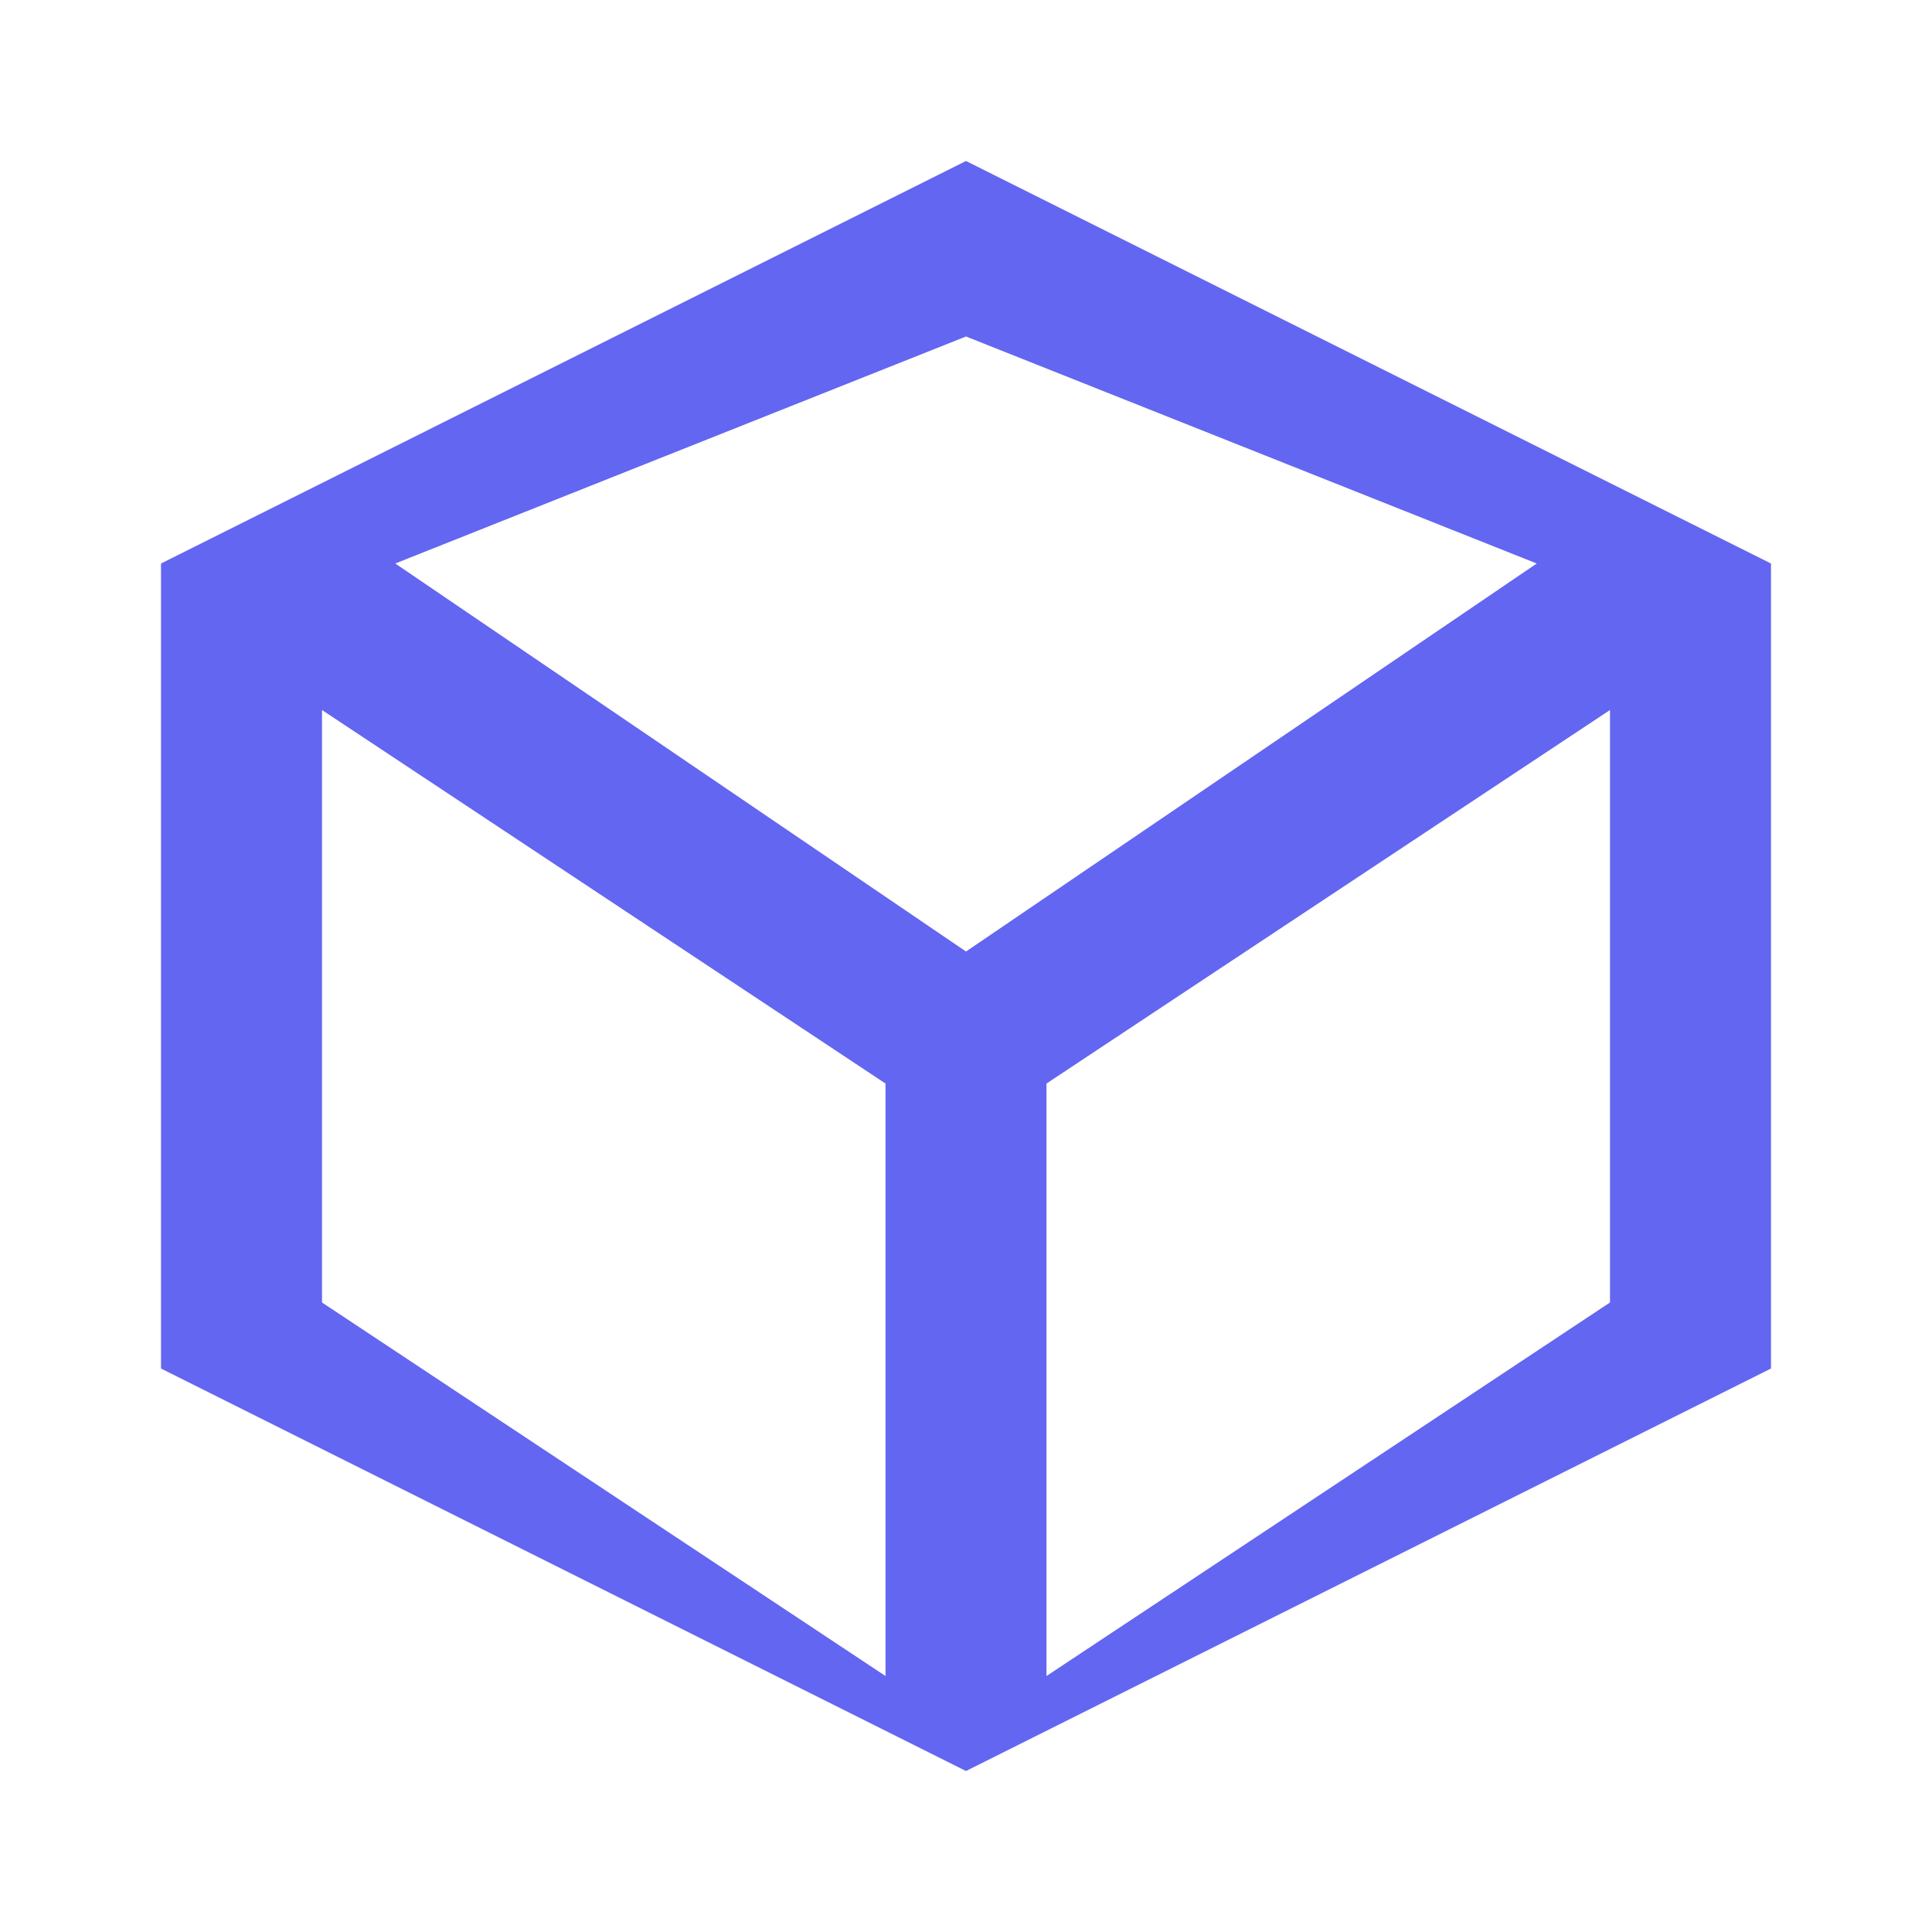 
<svg width="40" height="40" viewBox="0 0 24 24" fill="none" xmlns="http://www.w3.org/2000/svg">
  <path fill="#6366f1" d="M12 2L2 7v10l10 5 10-5V7L12 2zm0 2.18L19.09 7 12 11.82 4.91 7 12 4.18zM4 8.82l7 4.64v7.36L4 16.18V8.82zm16 0v7.36l-7 4.64v-7.36l7-4.64z"/>
</svg>
